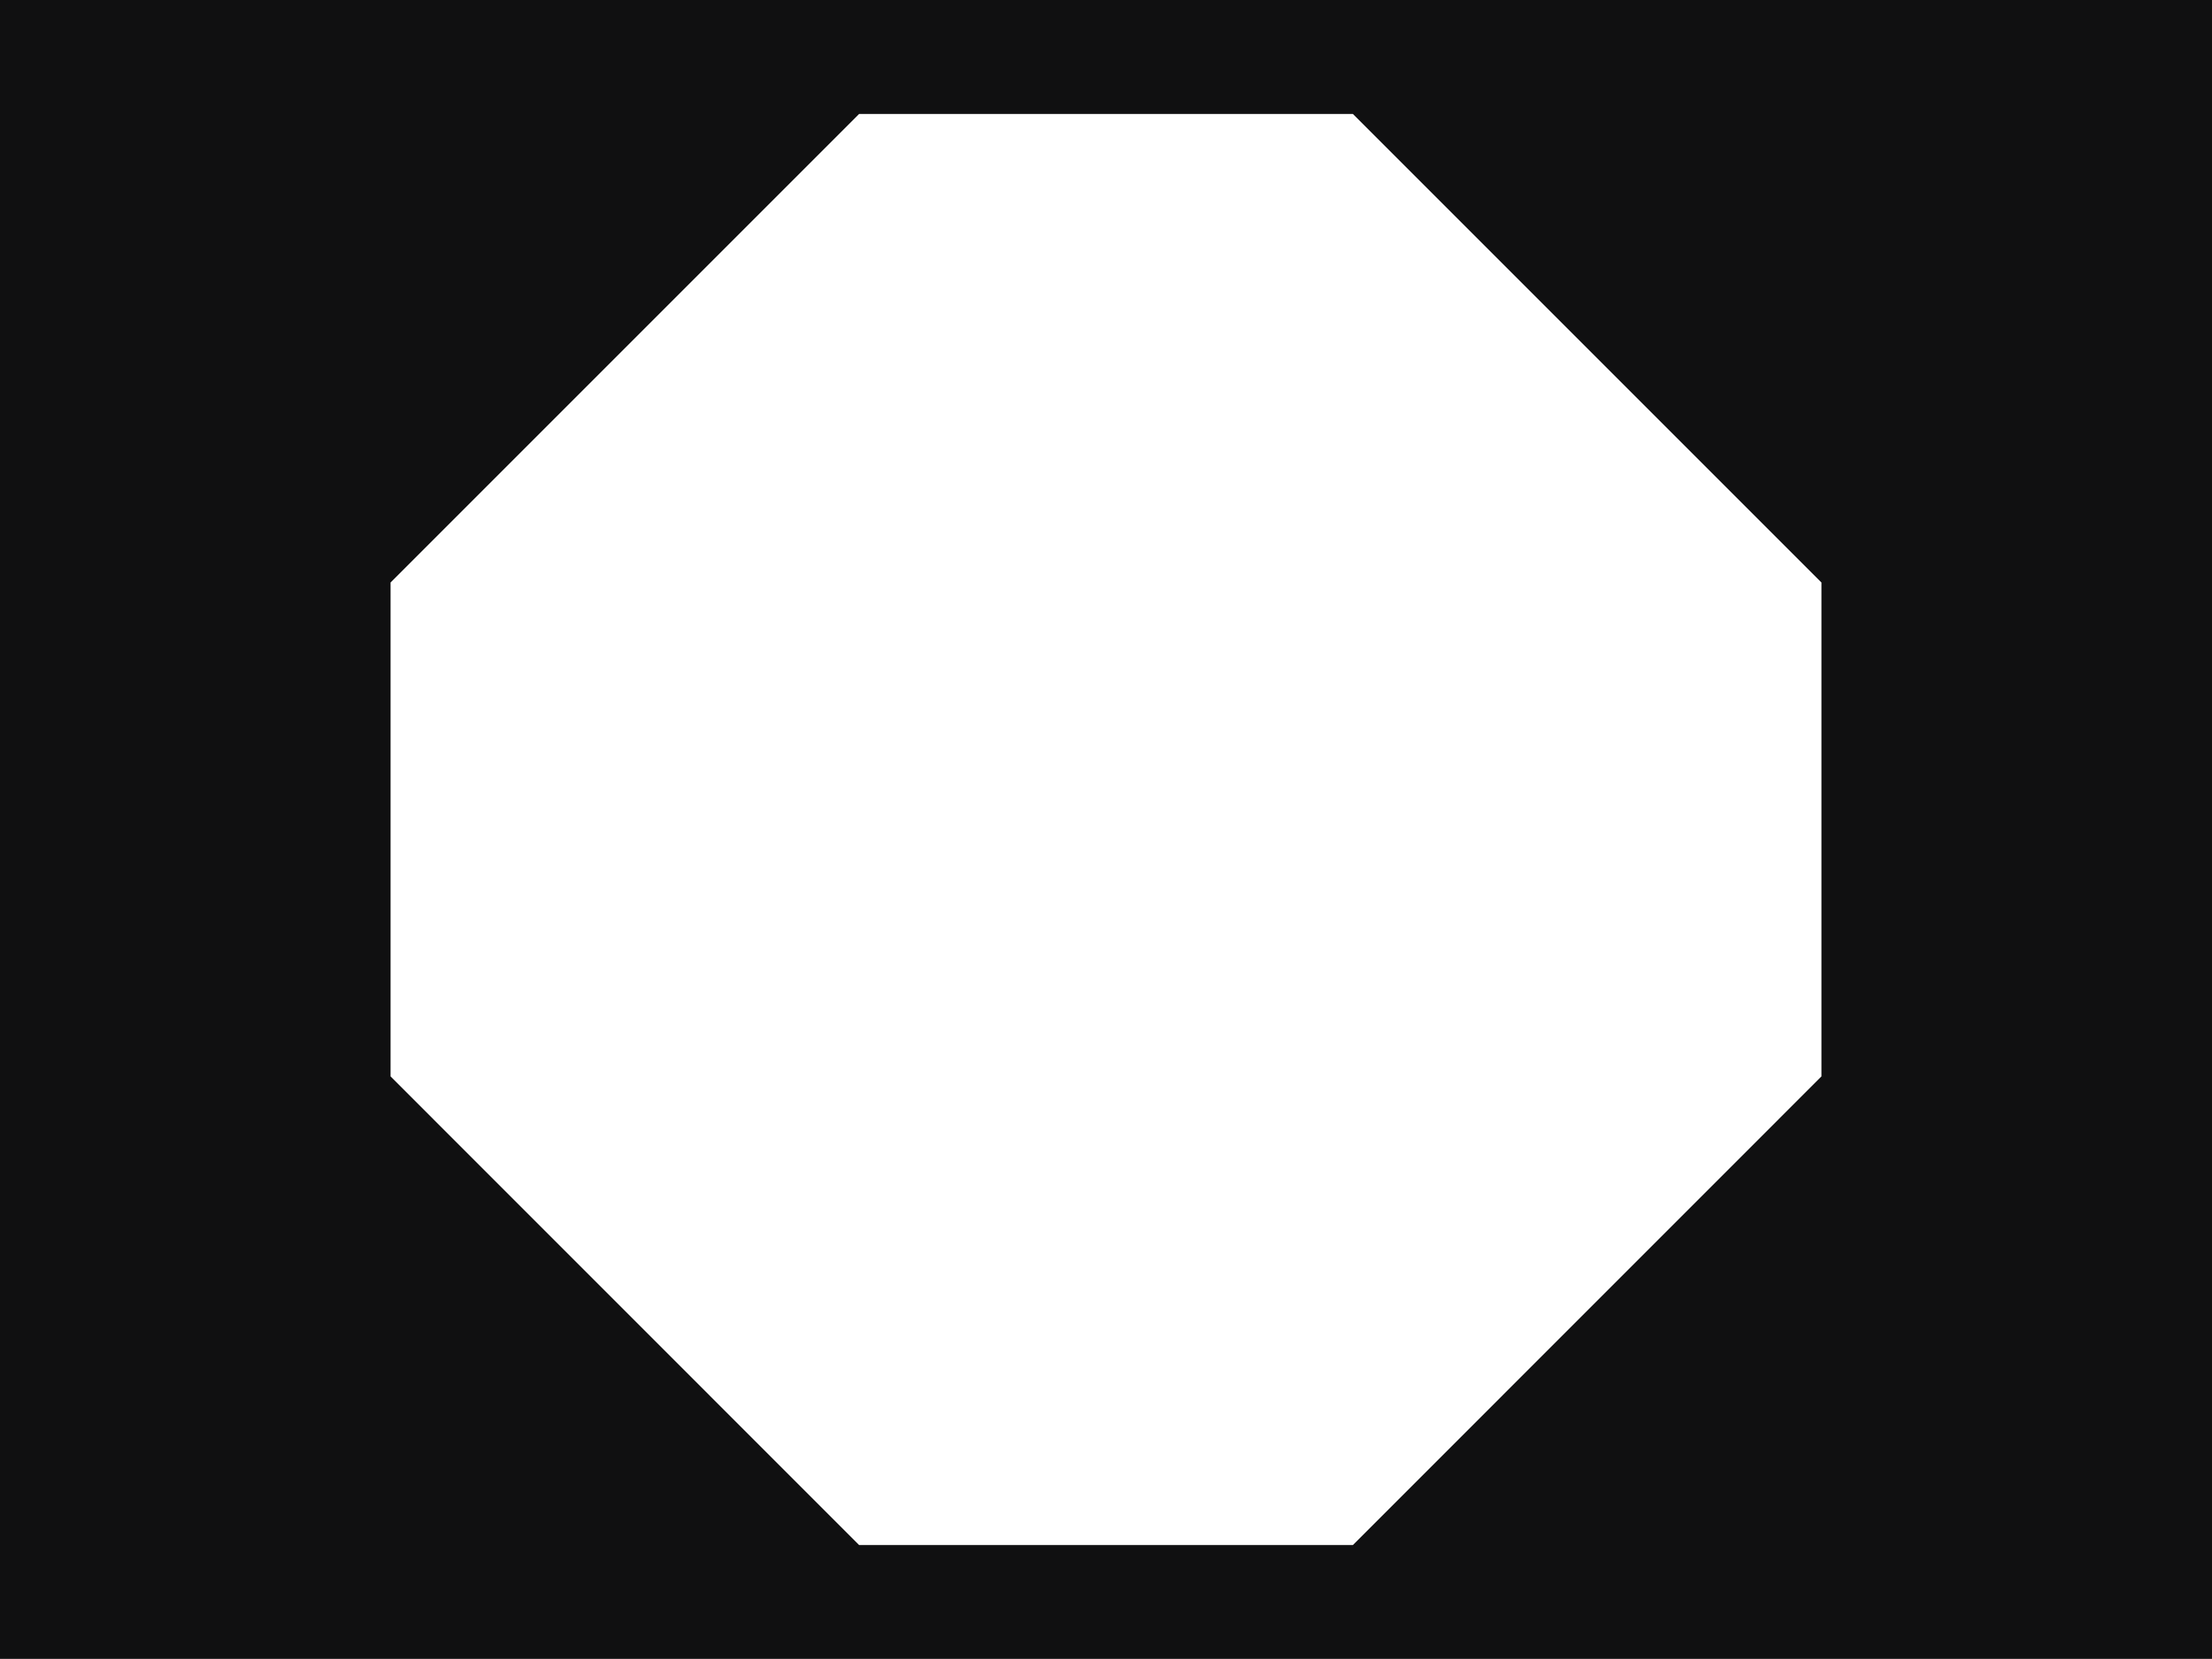 <svg id="Layer_1" data-name="Layer 1" xmlns="http://www.w3.org/2000/svg" viewBox="0 0 682.92 512.16"><defs><style>.cls-1{fill:#101011;}</style></defs><title>dark-nav_window + star</title><path class="cls-1" d="M0,0V512.16H682.92V0ZM562.34,332.32,417.69,477H265.23L120.58,332.32V179.84L265.23,35.19H417.69L562.34,179.84Z"/></svg>